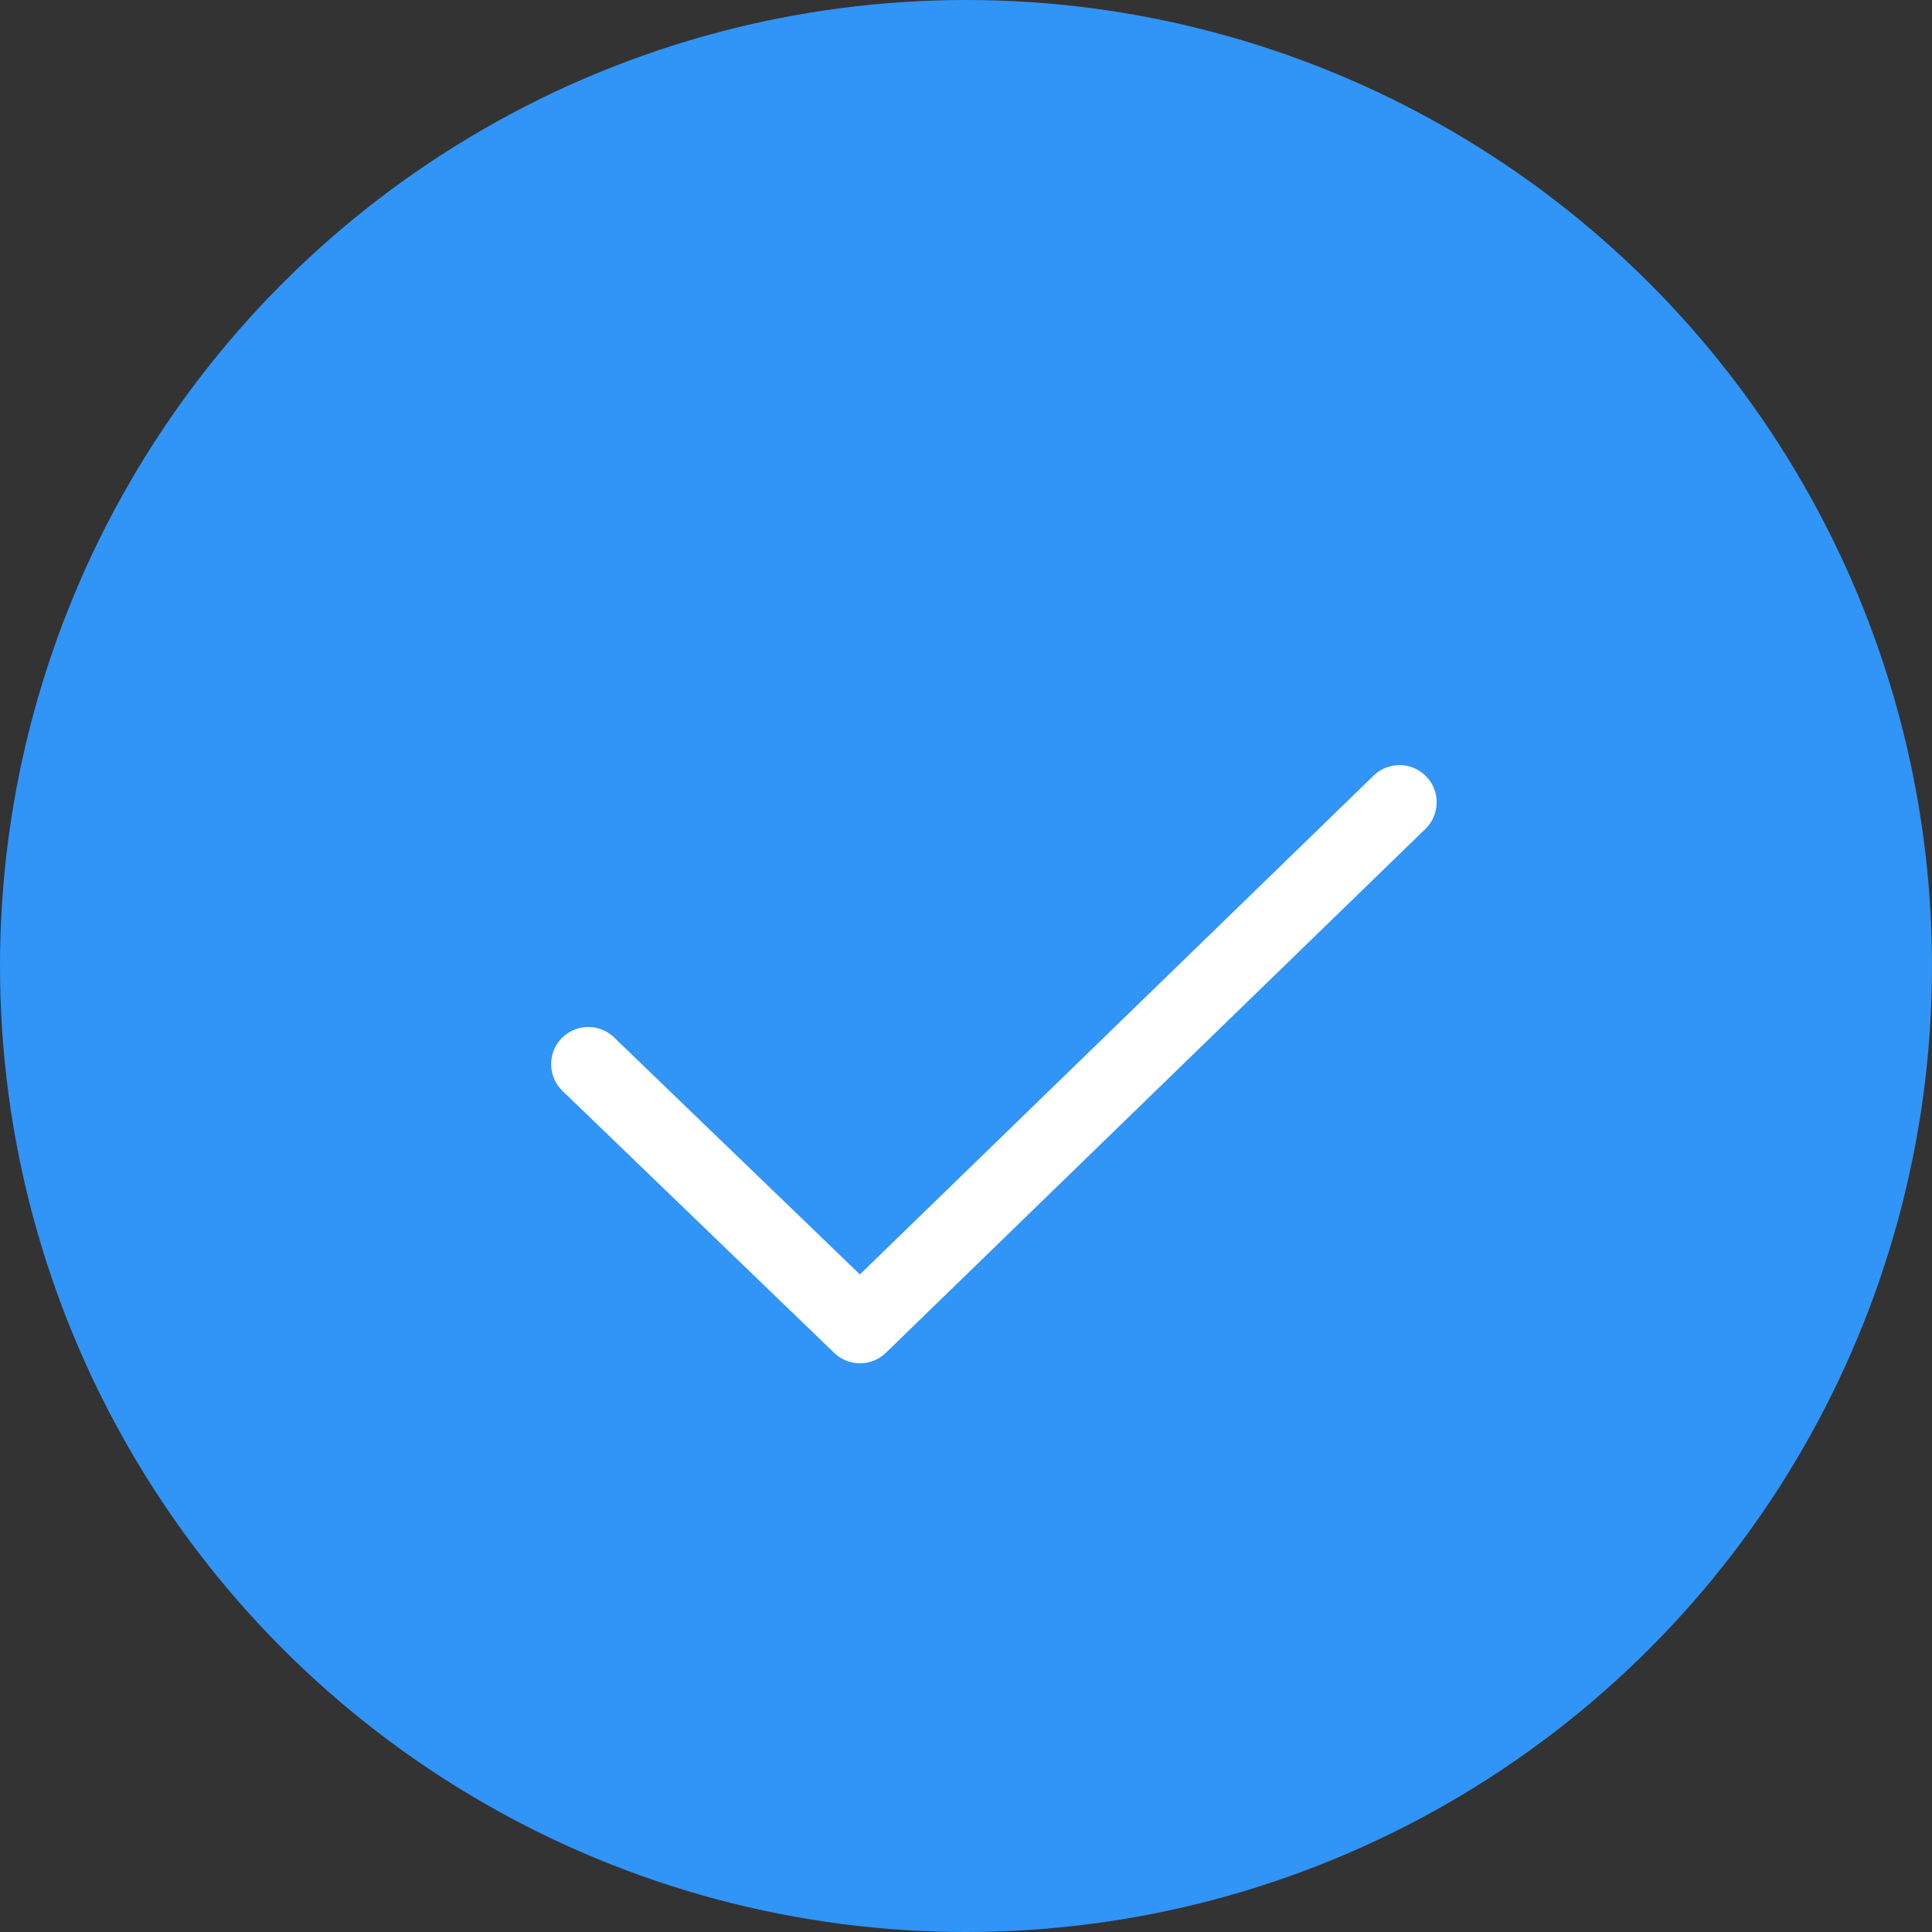<svg xmlns="http://www.w3.org/2000/svg" width="52" height="52" viewBox="0 0 52 52">
    <rect x="0" y="0" width="52" height="52" fill="#333333" stroke="none"/>
    <g transform="translate(-154 -157)">
        <circle data-name="타원 15" cx="26" cy="26" r="26" transform="translate(154 157)" style="fill:#3194f7"/>
        <path data-name="패스 10" d="m163.563 359.739 7.313 7.051 14.521-14.1" transform="translate(6.271 -174.097)" style="fill:none;stroke:#fff;stroke-linecap:round;stroke-linejoin:round;stroke-width:2px"/>
    </g>
</svg>
